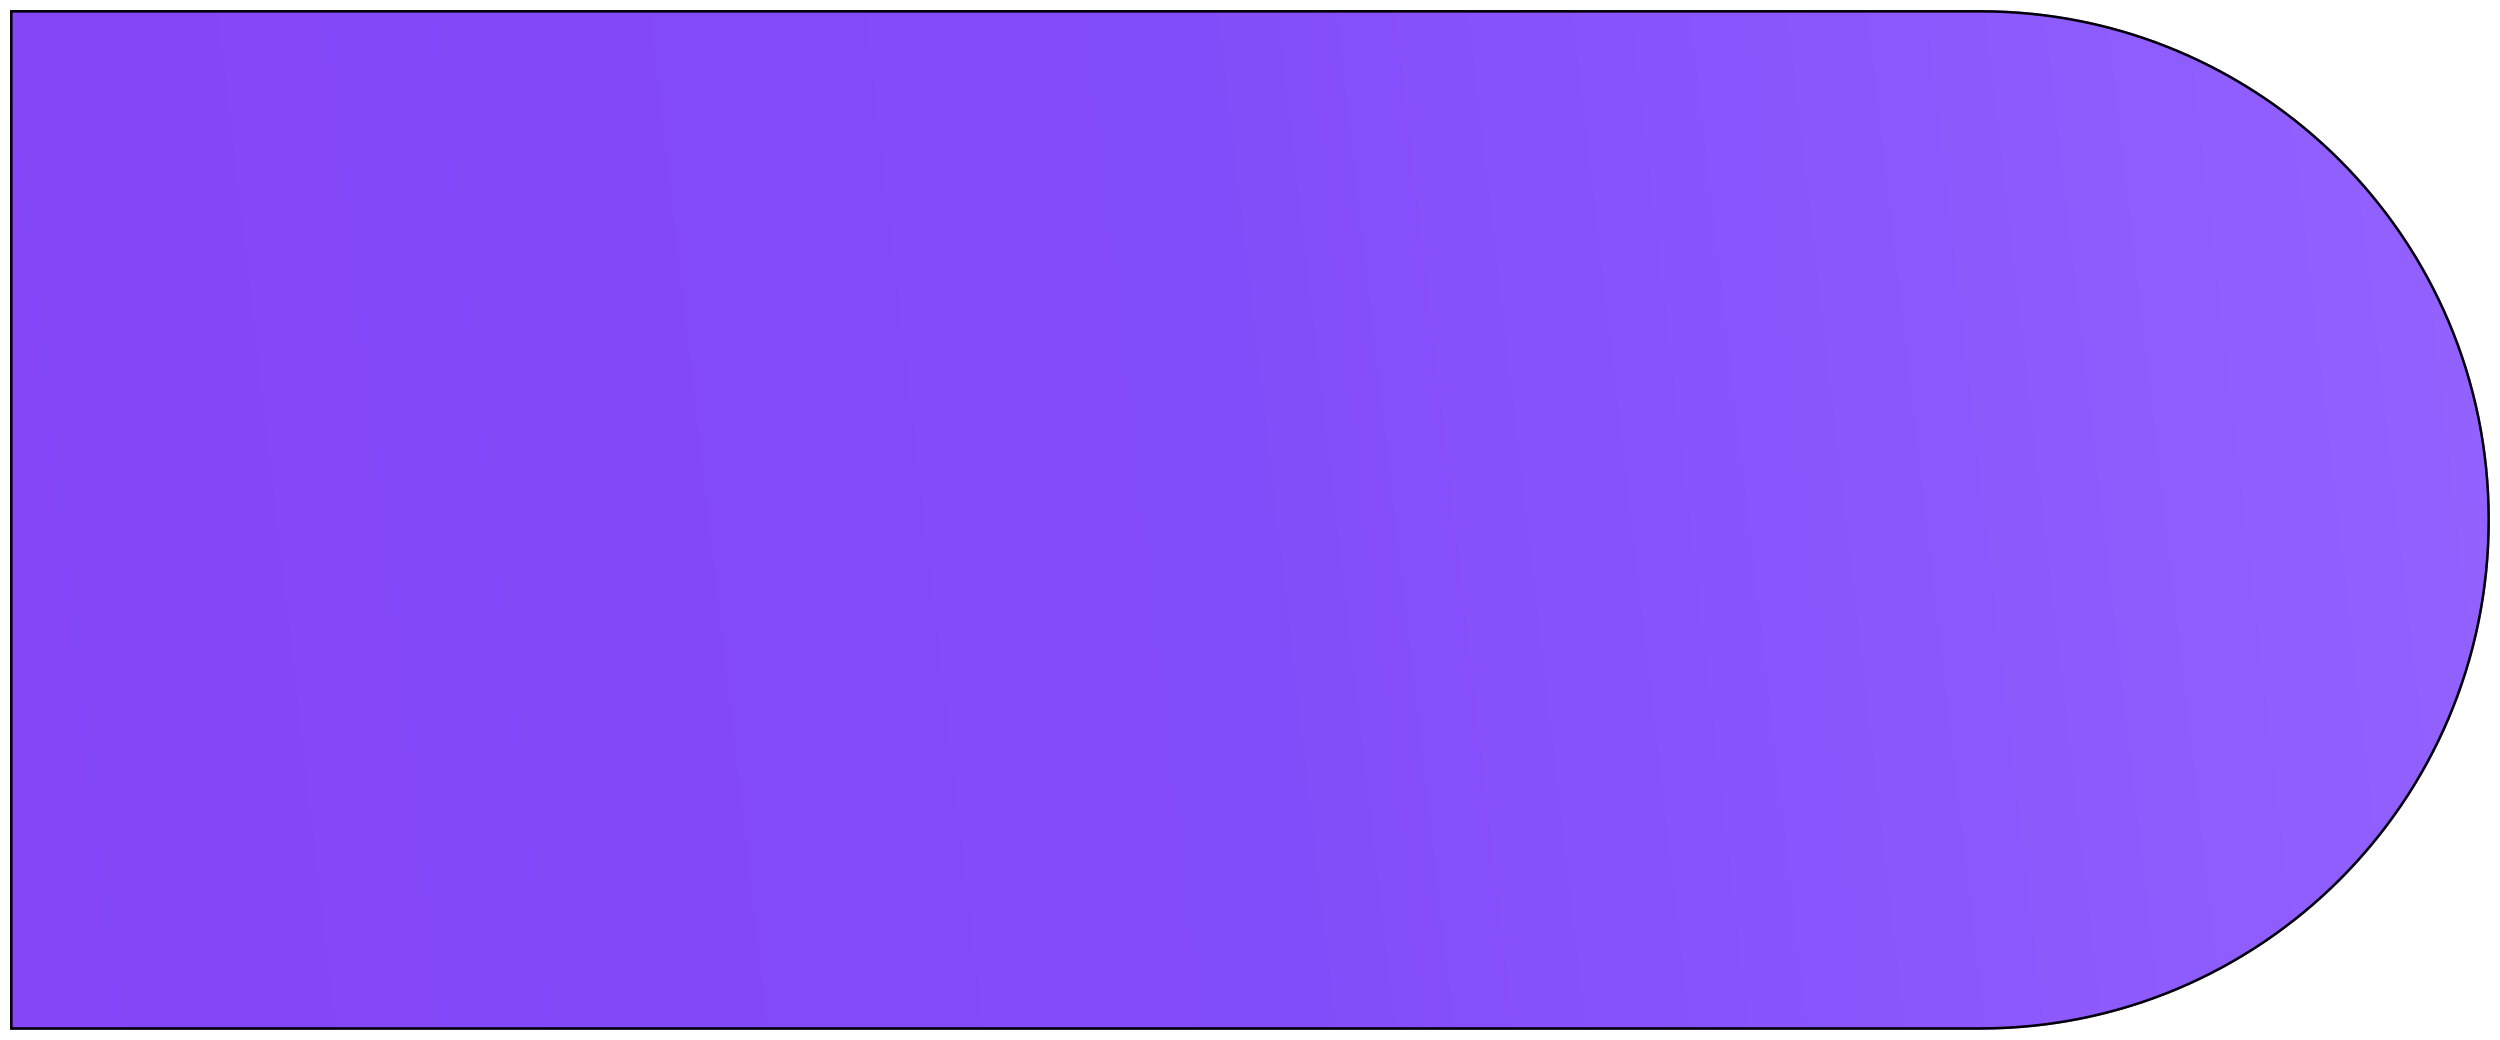 <svg width="993" height="413" viewBox="0 0 993 413" fill="none" xmlns="http://www.w3.org/2000/svg">
<g filter="url(#filter0_d_1_3)">
<path d="M4 0H786.5C898.338 0 989 90.662 989 202.5V202.5C989 314.338 898.338 405 786.5 405H4V0Z" fill="url(#paint0_linear_1_3)"/>
<path d="M4.5 0.5H786.5C898.062 0.5 988.5 90.939 988.5 202.5C988.5 314.062 898.062 404.5 786.5 404.5H4.5V0.5Z" stroke="black"/>
</g>
<defs>
<filter id="filter0_d_1_3" x="0" y="0" width="993" height="413" filterUnits="userSpaceOnUse" color-interpolation-filters="sRGB">
<feFlood flood-opacity="0" result="BackgroundImageFix"/>
<feColorMatrix in="SourceAlpha" type="matrix" values="0 0 0 0 0 0 0 0 0 0 0 0 0 0 0 0 0 0 127 0" result="hardAlpha"/>
<feOffset dy="4"/>
<feGaussianBlur stdDeviation="2"/>
<feComposite in2="hardAlpha" operator="out"/>
<feColorMatrix type="matrix" values="0 0 0 0 0 0 0 0 0 0 0 0 0 0 0 0 0 0 0.25 0"/>
<feBlend mode="normal" in2="BackgroundImageFix" result="effect1_dropShadow_1_3"/>
<feBlend mode="normal" in="SourceGraphic" in2="effect1_dropShadow_1_3" result="shape"/>
</filter>
<linearGradient id="paint0_linear_1_3" x1="-179" y1="297" x2="1029" y2="157" gradientUnits="userSpaceOnUse">
<stop stop-color="#B286FF"/>
<stop offset="0" stop-color="#8444F7"/>
<stop offset="0.56" stop-color="#834CFA"/>
<stop offset="1" stop-color="#9463FF"/>
</linearGradient>
</defs>
</svg>
